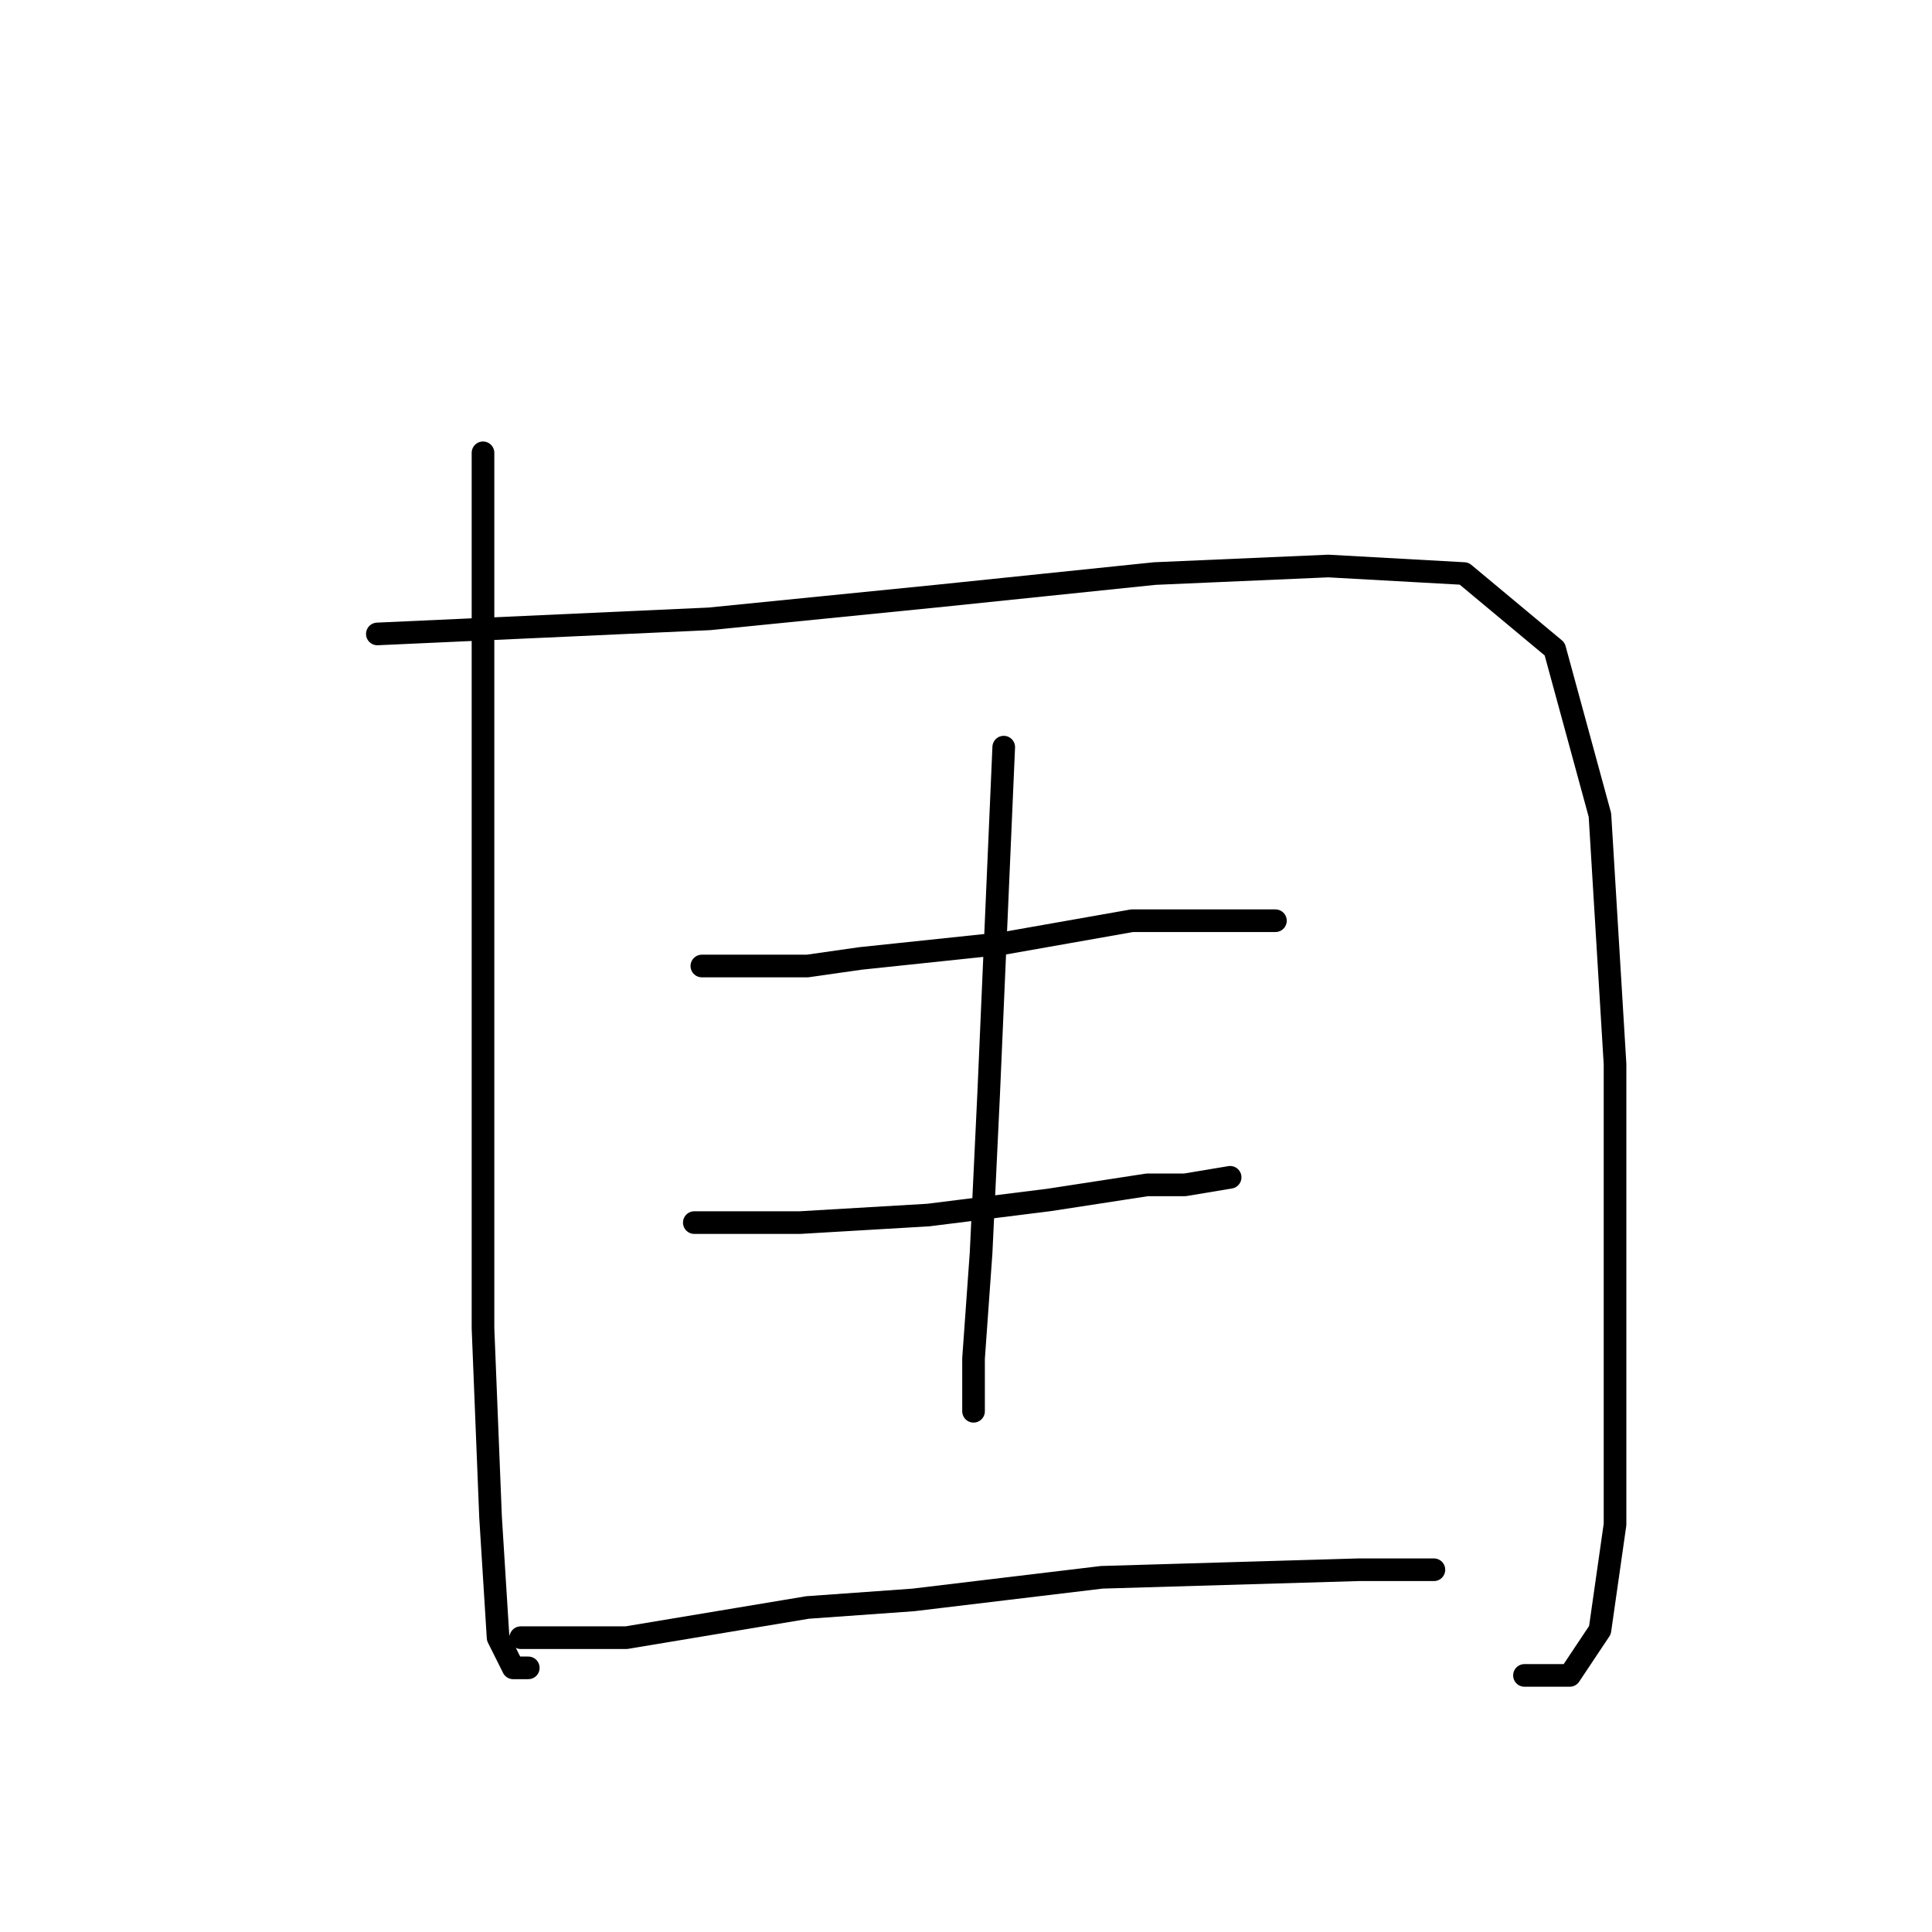 <?xml version="1.0" standalone="no"?>
    <svg width="256" height="256" xmlns="http://www.w3.org/2000/svg" version="1.1">
    <polyline stroke="black" stroke-width="3" stroke-linecap="round" fill="transparent" stroke-linejoin="round" points="64 60 64 72 64 84 64 115 64 130 64 145 64 176 65 201 66 217 68 221 70 221 70 221 " />
        <polyline stroke="black" stroke-width="3" stroke-linecap="round" fill="transparent" stroke-linejoin="round" points="50 84 72 83 94 82 124 79 153 76 176 75 194 76 206 86 212 108 214 141 214 176 214 202 212 216 208 222 202 222 202 222 " />
        <polyline stroke="black" stroke-width="3" stroke-linecap="round" fill="transparent" stroke-linejoin="round" points="93 128 100 128 107 128 114 127 133 125 150 122 156 122 167 122 169 122 169 122 " />
        <polyline stroke="black" stroke-width="3" stroke-linecap="round" fill="transparent" stroke-linejoin="round" points="92 162 99 162 106 162 123 161 139 159 152 157 157 157 163 156 163 156 " />
        <polyline stroke="black" stroke-width="3" stroke-linecap="round" fill="transparent" stroke-linejoin="round" points="133 99 132 122 131 145 130 166 129 180 129 187 129 187 " />
        <polyline stroke="black" stroke-width="3" stroke-linecap="round" fill="transparent" stroke-linejoin="round" points="69 217 76 217 83 217 107 213 121 212 146 209 180 208 190 208 190 208 " />
        </svg>